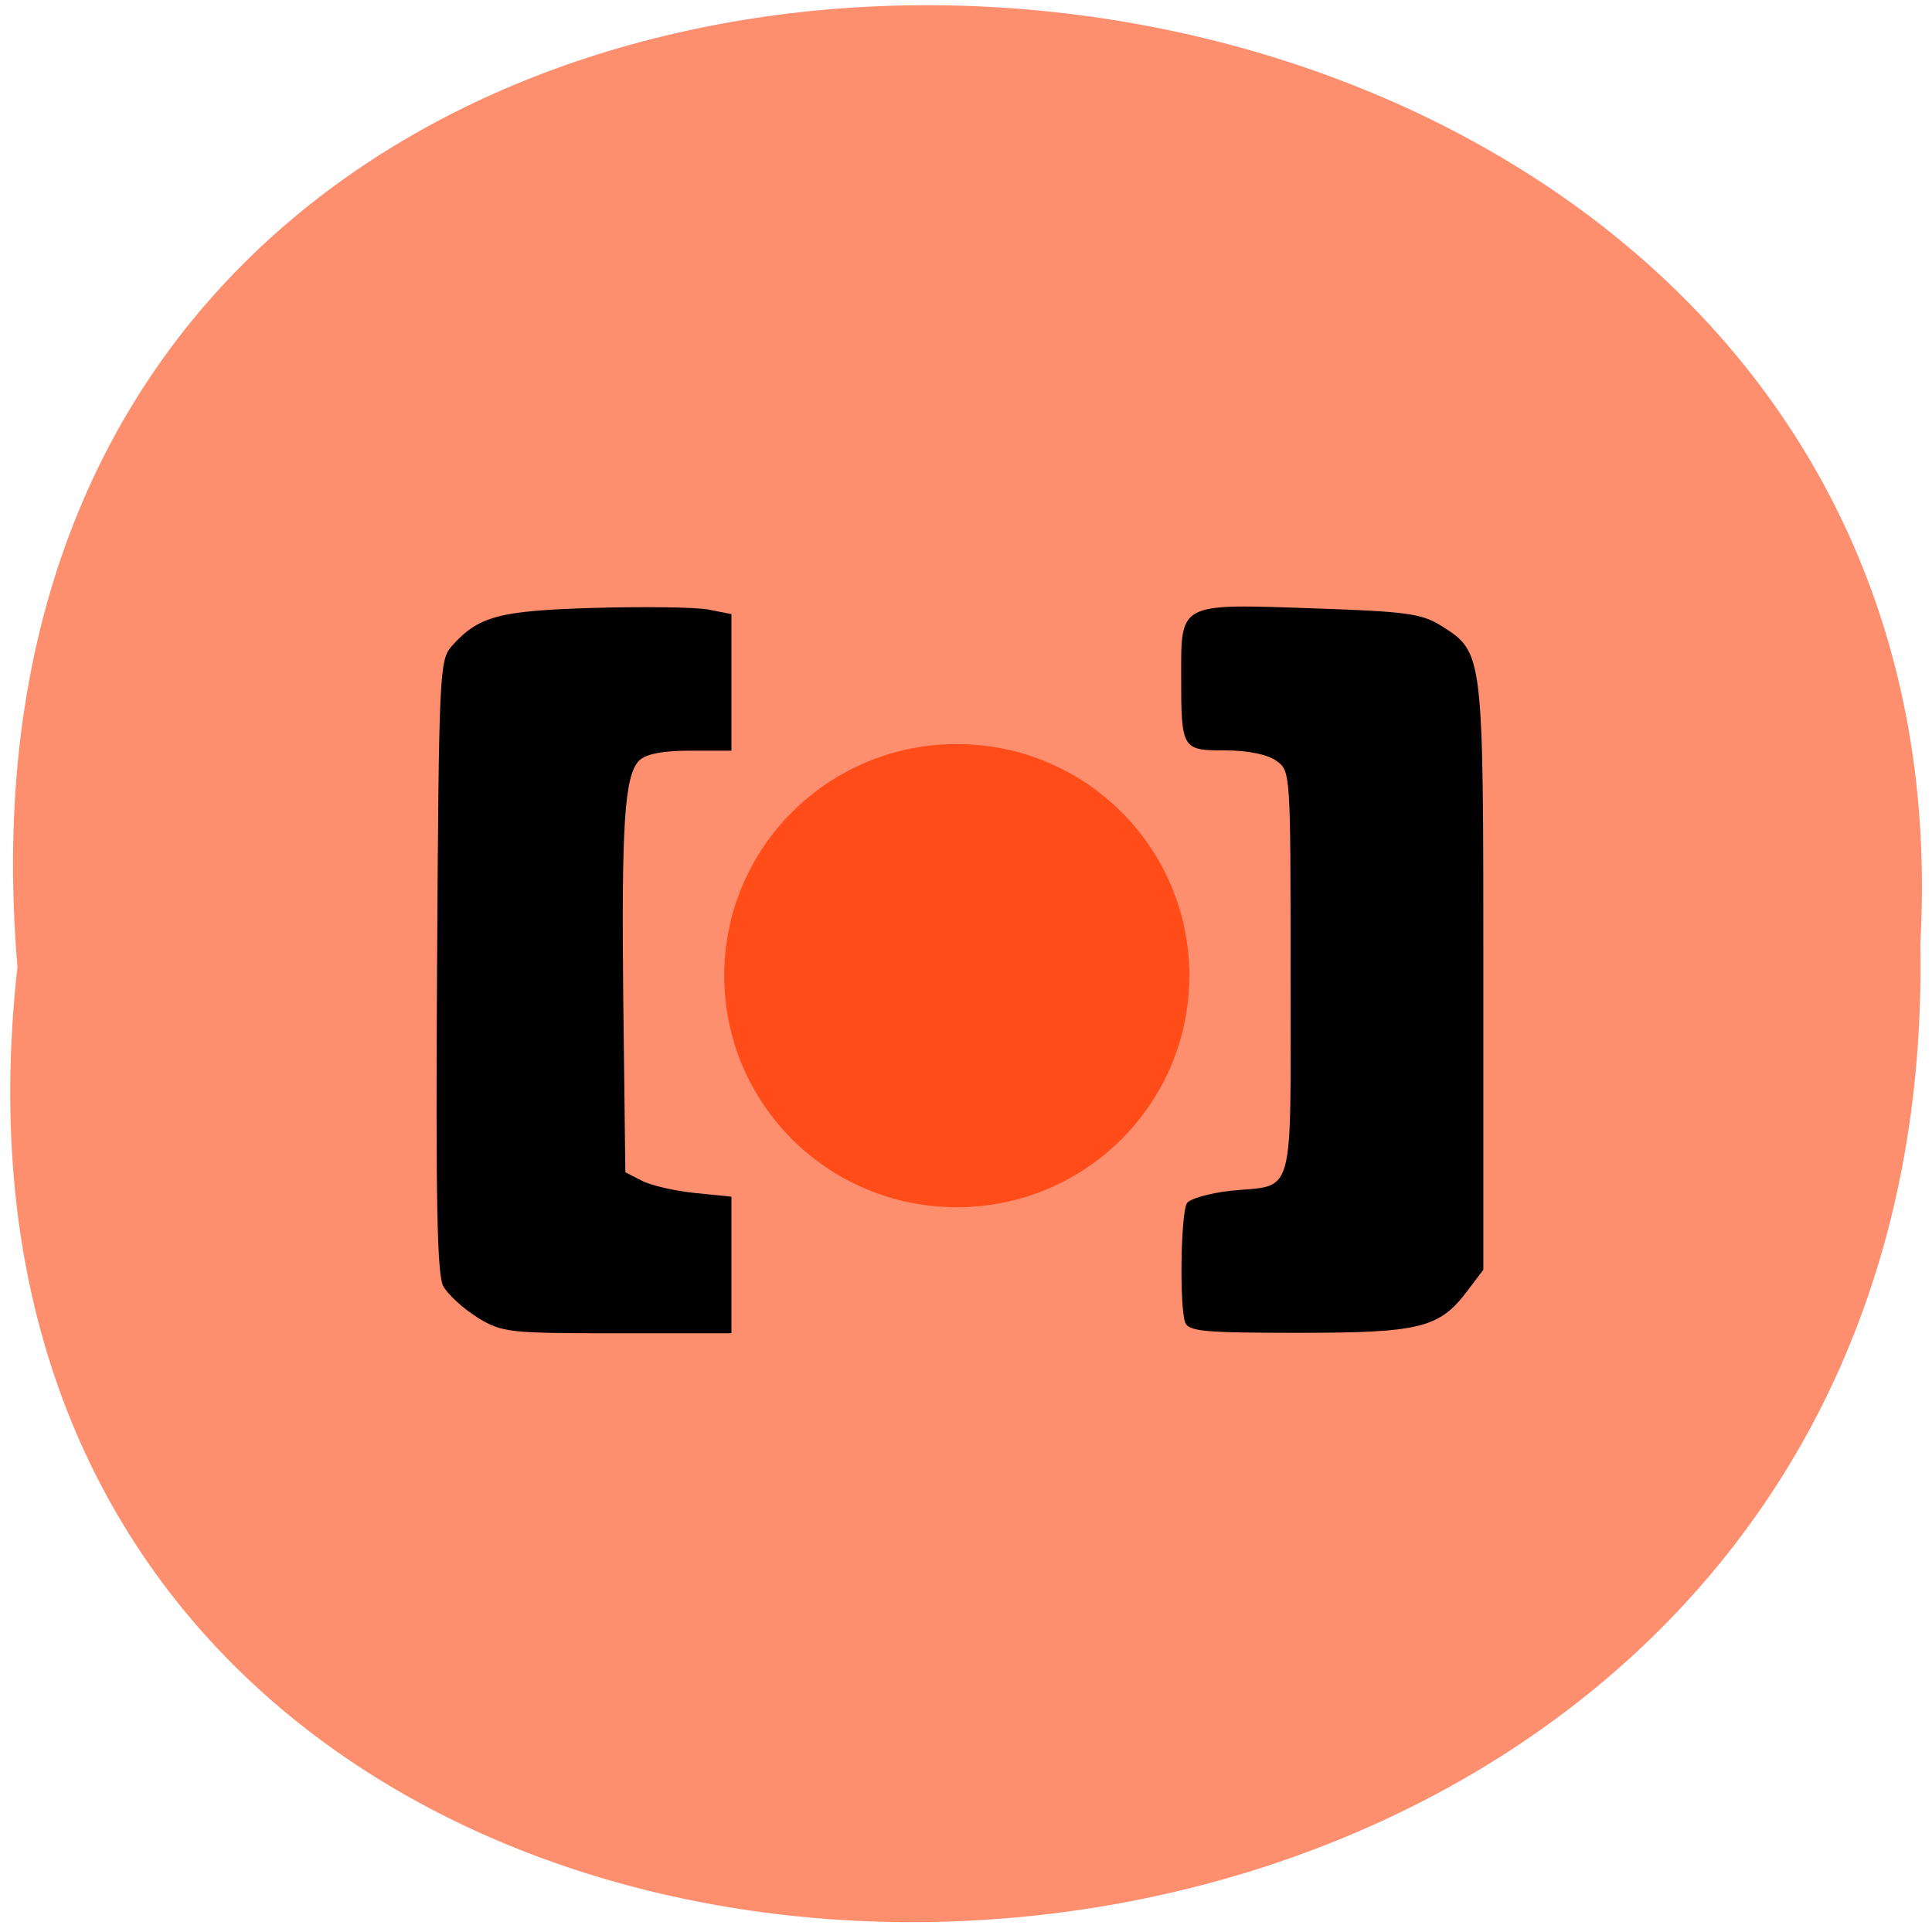 <svg xmlns="http://www.w3.org/2000/svg" viewBox="0 0 22 22"><path d="m 0.199 11.01 c -1.648 14.648 21.945 14.445 21.668 -0.262 c 0.777 -13.676 -22.957 -14.906 -21.668 0.262" fill="#fd8e6e"/><path d="m 5.434 15 c -0.164 -0.102 -0.336 -0.262 -0.387 -0.355 c -0.07 -0.133 -0.086 -0.977 -0.07 -3.648 c 0.02 -3.352 0.027 -3.48 0.168 -3.641 c 0.305 -0.34 0.531 -0.402 1.629 -0.434 c 0.574 -0.016 1.156 -0.008 1.297 0.02 l 0.258 0.051 v 1.555 h -0.469 c -0.32 0 -0.508 0.039 -0.582 0.113 c -0.168 0.172 -0.203 0.723 -0.18 2.793 l 0.023 1.895 l 0.184 0.094 c 0.102 0.055 0.371 0.117 0.602 0.141 l 0.422 0.043 v 1.555 h -1.301 c -1.242 0 -1.309 -0.008 -1.594 -0.18"/><path d="m 13.496 15.06 c -0.066 -0.176 -0.051 -1.246 0.02 -1.359 c 0.031 -0.051 0.254 -0.113 0.492 -0.141 c 0.746 -0.074 0.688 0.145 0.688 -2.48 c 0 -2.293 0 -2.301 -0.164 -2.418 c -0.098 -0.07 -0.32 -0.117 -0.578 -0.117 c -0.496 0 -0.504 -0.008 -0.504 -0.859 c 0 -0.824 -0.027 -0.813 1.516 -0.758 c 1.043 0.035 1.219 0.059 1.441 0.195 c 0.488 0.309 0.484 0.289 0.484 4 v 3.336 l -0.18 0.238 c -0.32 0.426 -0.539 0.48 -1.926 0.48 c -1.066 0 -1.25 -0.016 -1.289 -0.117"/><path d="m 13.543 11.11 c 0 1.457 -1.184 2.637 -2.648 2.637 c -1.465 0 -2.648 -1.18 -2.648 -2.637 c 0 -1.457 1.184 -2.637 2.648 -2.637 c 1.465 0 2.648 1.18 2.648 2.637" fill="#ff4c19"/></svg>